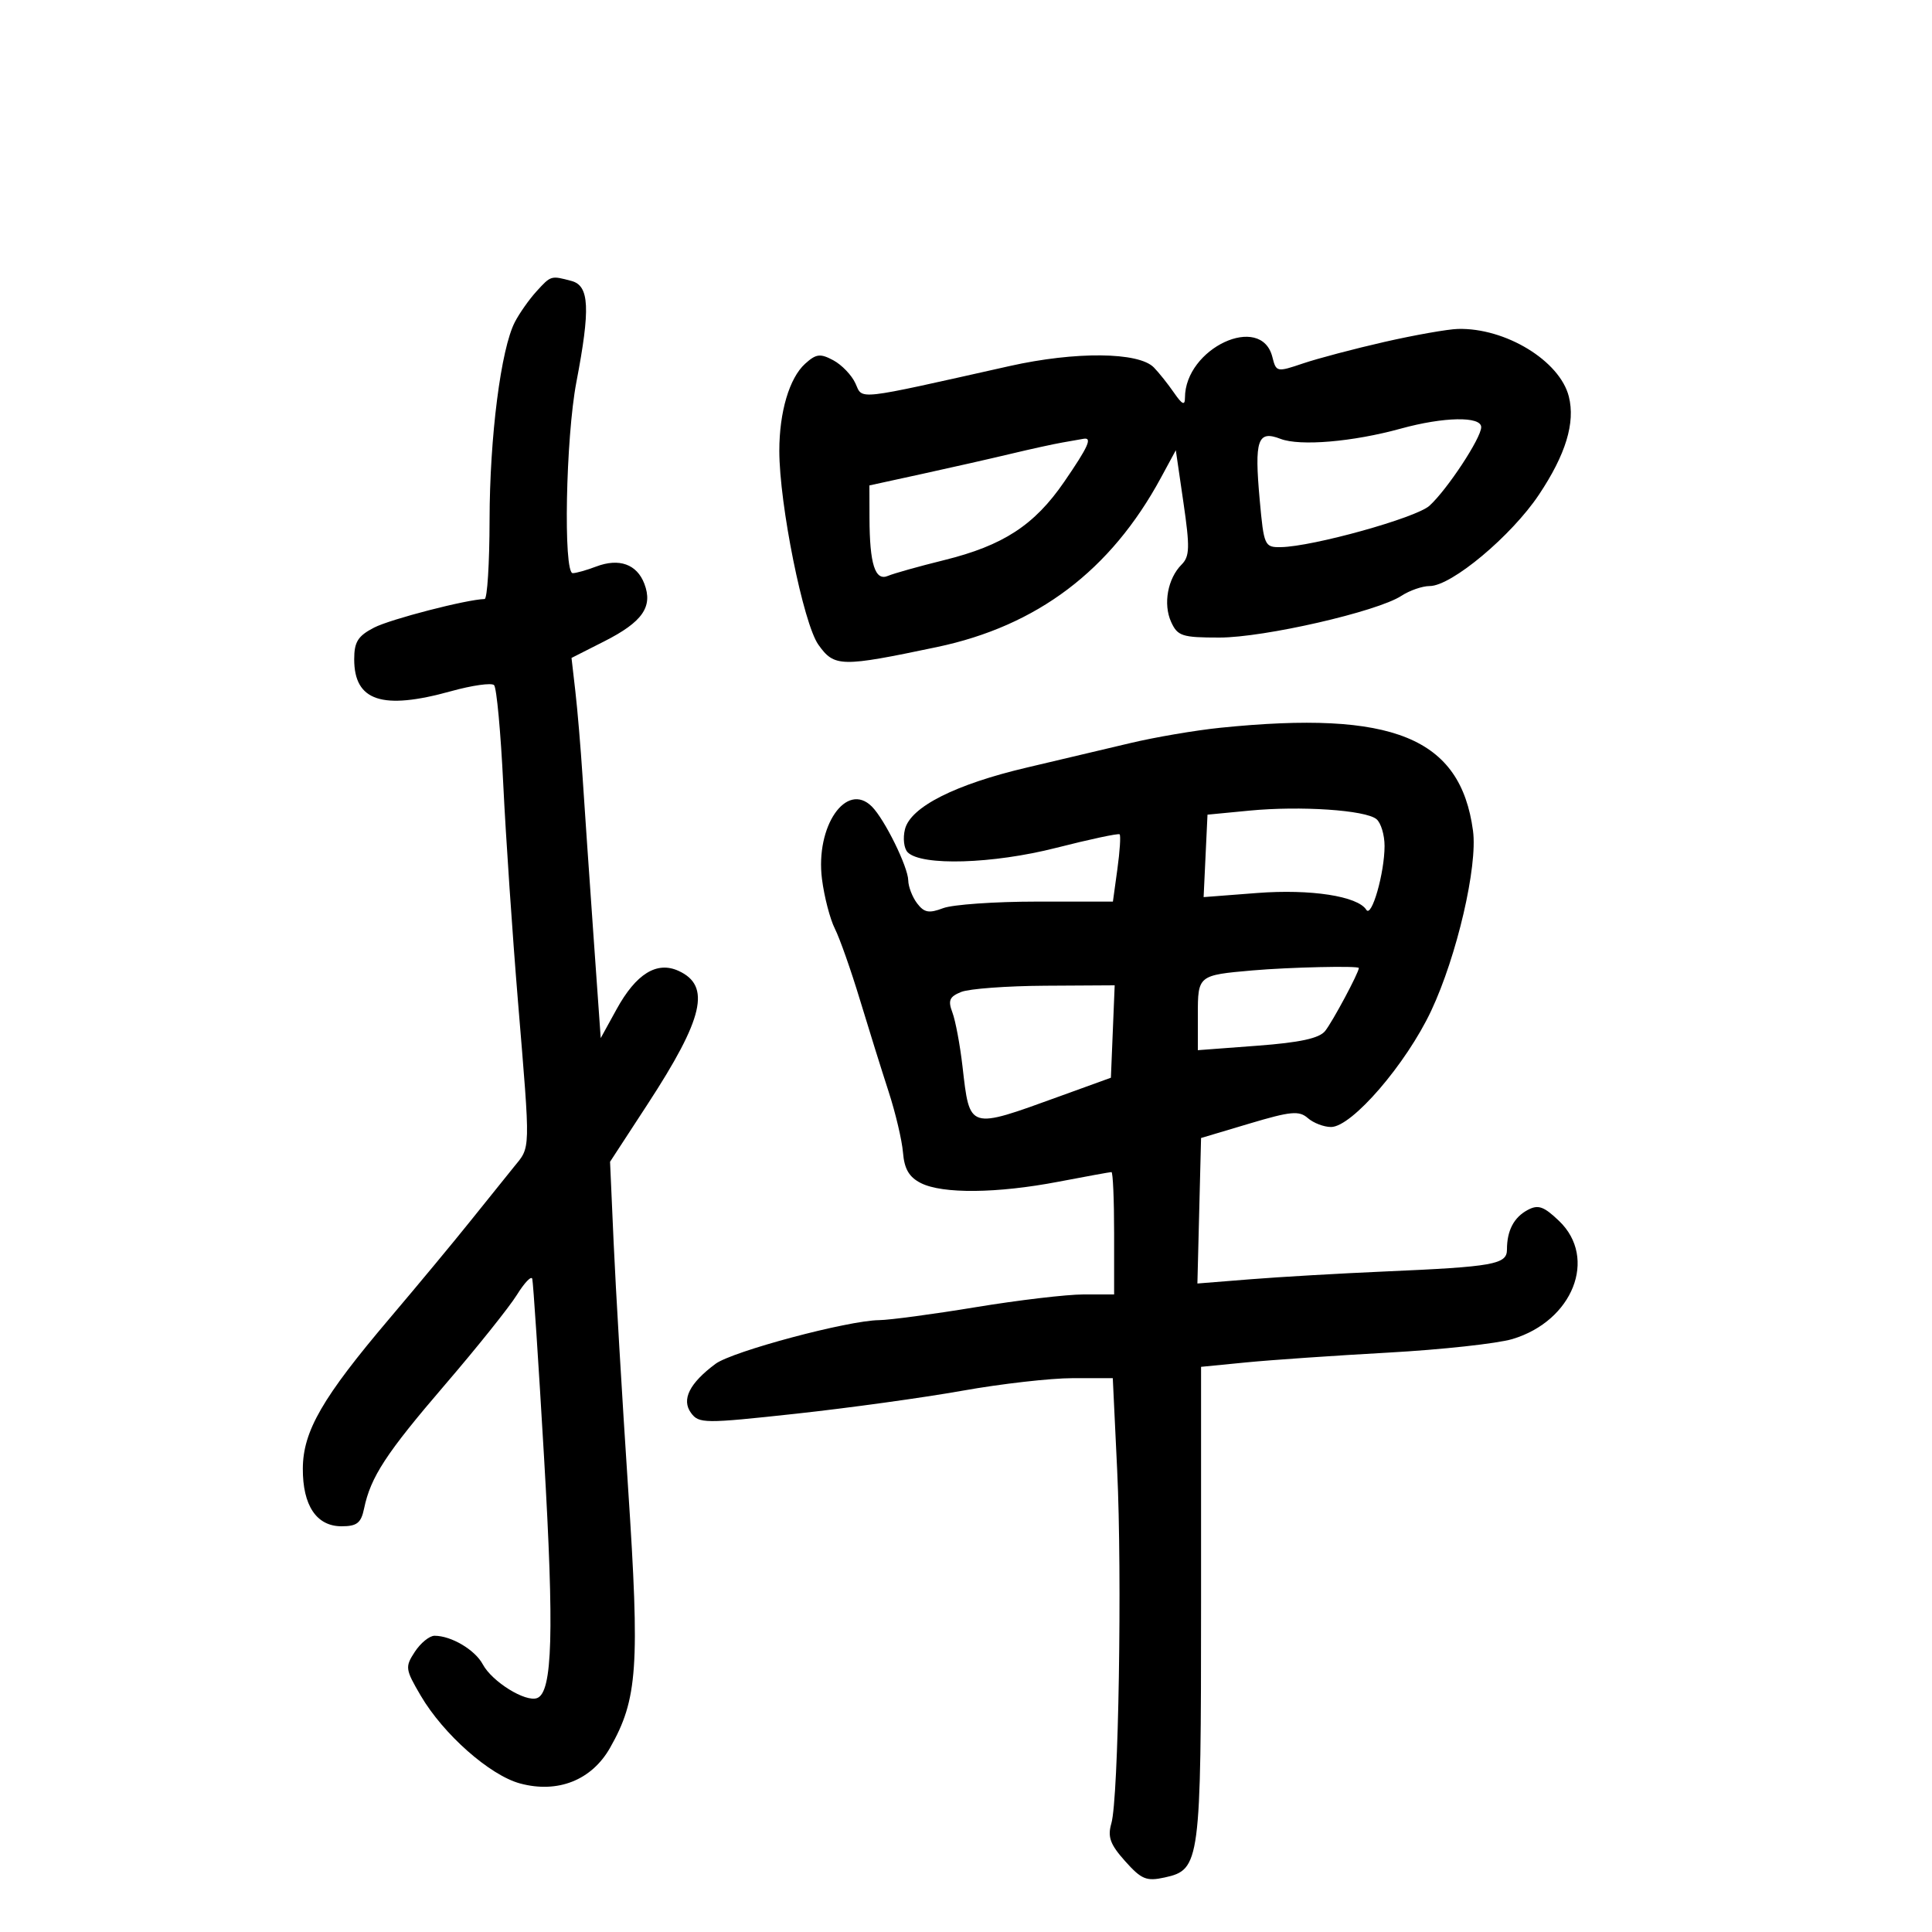 <svg xmlns="http://www.w3.org/2000/svg" width="300" height="300" viewBox="0 0 300 300" version="1.1">
	<path d="M 83.299 45.250 C 82.172 46.487, 80.665 48.625, 79.951 50 C 77.784 54.170, 76.041 67.802, 76.020 80.750 C 76.009 87.487, 75.662 93.008, 75.250 93.017 C 72.461 93.082, 60.626 96.142, 58.086 97.455 C 55.578 98.752, 55 99.673, 55 102.371 C 55 108.862, 59.351 110.301, 70.017 107.335 C 73.310 106.420, 76.326 105.993, 76.720 106.387 C 77.114 106.780, 77.756 113.717, 78.147 121.801 C 78.539 129.885, 79.566 145.046, 80.430 155.490 C 82.393 179.238, 82.427 177.972, 79.749 181.263 C 78.512 182.783, 75.475 186.559, 73 189.655 C 70.525 192.750, 64.900 199.527, 60.500 204.714 C 50.071 217.008, 47.053 222.228, 47.023 228.027 C 46.994 233.781, 49.151 237, 53.038 237 C 55.423 237, 56.067 236.493, 56.533 234.250 C 57.553 229.338, 59.945 225.678, 69.116 215 C 74.075 209.225, 79.089 202.958, 80.258 201.073 C 81.426 199.188, 82.502 198.063, 82.649 198.573 C 82.795 199.083, 83.620 211.573, 84.482 226.330 C 86.064 253.442, 85.797 262.757, 83.412 263.672 C 81.612 264.363, 76.414 261.142, 74.968 258.441 C 73.761 256.186, 70.074 254, 67.476 254 C 66.690 254, 65.314 255.118, 64.419 256.484 C 62.876 258.838, 62.924 259.195, 65.325 263.291 C 68.840 269.289, 76.058 275.669, 80.762 276.936 C 86.613 278.511, 91.866 276.432, 94.723 271.409 C 99.019 263.853, 99.366 258.861, 97.531 231.064 C 96.602 217.004, 95.592 199.852, 95.286 192.949 L 94.729 180.398 100.565 171.449 C 109.273 158.098, 110.437 153.067, 105.353 150.751 C 101.986 149.217, 98.769 151.213, 95.747 156.709 L 93.280 161.194 92.125 144.847 C 91.490 135.856, 90.738 124.900, 90.453 120.500 C 90.168 116.100, 89.667 110.174, 89.339 107.332 L 88.744 102.163 93.836 99.583 C 99.773 96.574, 101.414 94.219, 100.057 90.651 C 98.899 87.605, 96.136 86.618, 92.567 87.975 C 91.084 88.539, 89.449 89, 88.935 89 C 87.447 89, 87.848 67.972, 89.500 59.338 C 91.690 47.895, 91.521 44.373, 88.750 43.630 C 85.548 42.772, 85.559 42.769, 83.299 45.250 M 215 53.088 C 210.325 54.152, 204.627 55.657, 202.338 56.431 C 198.262 57.810, 198.164 57.790, 197.573 55.435 C 195.842 48.538, 184 54.065, 184 61.770 C 184 63.026, 183.572 62.827, 182.291 60.973 C 181.351 59.613, 179.945 57.850, 179.167 57.055 C 176.808 54.645, 166.999 54.550, 156.774 56.839 C 132.489 62.276, 134.005 62.106, 132.829 59.525 C 132.252 58.257, 130.708 56.647, 129.399 55.946 C 127.363 54.857, 126.730 54.935, 125.015 56.486 C 122.574 58.696, 121.011 63.972, 121.012 70 C 121.014 78.331, 124.741 96.828, 127.080 100.112 C 129.559 103.594, 130.558 103.613, 145.484 100.475 C 161.061 97.200, 172.469 88.582, 180.255 74.206 L 182.580 69.913 183.766 78.051 C 184.779 84.996, 184.736 86.407, 183.478 87.665 C 181.315 89.828, 180.589 93.803, 181.852 96.574 C 182.854 98.774, 183.553 99, 189.350 99 C 196.295 99, 213.870 94.971, 217.608 92.521 C 218.885 91.685, 220.865 91, 222.008 91 C 225.387 91, 234.686 83.222, 238.962 76.820 C 243.129 70.579, 244.632 65.654, 243.610 61.584 C 242.216 56.029, 233.775 50.880, 226.384 51.077 C 224.798 51.119, 219.675 52.024, 215 53.088 M 217.500 66.559 C 210.068 68.611, 201.850 69.308, 198.835 68.144 C 195.275 66.768, 194.761 68.284, 195.610 77.654 C 196.253 84.751, 196.364 84.999, 198.888 84.959 C 203.842 84.882, 219.883 80.416, 221.960 78.536 C 224.706 76.051, 230 68.013, 230 66.329 C 230 64.608, 224.180 64.715, 217.500 66.559 M 165 68.707 C 163.625 68.946, 160.025 69.734, 157 70.459 C 153.975 71.184, 147.787 72.587, 143.250 73.577 L 135 75.377 135.014 80.439 C 135.033 87.603, 135.885 90.274, 137.881 89.423 C 138.772 89.043, 142.690 87.944, 146.590 86.980 C 155.780 84.708, 160.626 81.549, 165.250 74.815 C 168.998 69.357, 169.661 67.880, 168.250 68.136 C 167.838 68.211, 166.375 68.468, 165 68.707 M 189.500 113.006 C 185.650 113.398, 179.350 114.471, 175.500 115.390 C 171.650 116.310, 164.450 118.012, 159.500 119.172 C 148.334 121.791, 141.393 125.298, 140.524 128.760 C 140.175 130.151, 140.365 131.765, 140.947 132.347 C 143.092 134.492, 154.169 134.159, 164 131.653 C 169.225 130.322, 173.659 129.376, 173.853 129.552 C 174.047 129.728, 173.892 132.151, 173.509 134.936 L 172.812 140 160.971 140 C 154.459 140, 147.920 140.460, 146.442 141.022 C 144.253 141.854, 143.503 141.715, 142.408 140.272 C 141.669 139.297, 141.049 137.695, 141.032 136.710 C 140.994 134.595, 137.361 127.219, 135.383 125.240 C 131.425 121.282, 126.596 128.303, 127.637 136.500 C 127.986 139.250, 128.887 142.717, 129.638 144.203 C 130.389 145.690, 132.134 150.640, 133.516 155.203 C 134.898 159.767, 136.907 166.200, 137.981 169.500 C 139.055 172.800, 140.061 177.065, 140.217 178.977 C 140.424 181.523, 141.170 182.791, 143 183.712 C 146.364 185.405, 154.820 185.321, 164.338 183.500 C 168.649 182.675, 172.361 182, 172.588 182 C 172.815 182, 173 186.275, 173 191.500 L 173 201 168.250 201 C 165.637 201, 158.100 201.891, 151.500 202.980 C 144.900 204.068, 138.150 204.973, 136.500 204.991 C 131.647 205.044, 113.708 209.839, 111.100 211.780 C 107.060 214.787, 105.789 217.329, 107.295 219.388 C 108.519 221.063, 109.338 221.070, 123.542 219.527 C 131.769 218.634, 143.416 217.025, 149.425 215.952 C 155.434 214.878, 163.149 214, 166.571 214 L 172.792 214 173.472 228.250 C 174.256 244.692, 173.690 279.258, 172.572 283.130 C 171.962 285.243, 172.382 286.396, 174.710 289.002 C 177.246 291.840, 178.015 292.156, 180.864 291.530 C 186.358 290.323, 186.500 289.250, 186.500 248.870 L 186.500 212.241 193.500 211.554 C 197.350 211.176, 207.273 210.492, 215.550 210.033 C 223.828 209.575, 232.512 208.627, 234.848 207.927 C 244.236 205.115, 248.101 195.346, 242.102 189.597 C 239.722 187.317, 238.849 187.011, 237.219 187.883 C 235.072 189.032, 234 191.081, 234 194.036 C 234 196.333, 231.946 196.701, 215 197.436 C 208.125 197.734, 198.772 198.276, 194.216 198.640 L 185.932 199.302 186.216 188.005 L 186.500 176.709 194 174.471 C 200.429 172.553, 201.725 172.431, 203.079 173.617 C 203.947 174.377, 205.569 175, 206.684 175 C 209.918 175, 218.349 165.215, 222.234 156.953 C 226.226 148.464, 229.467 134.516, 228.728 129.005 C 226.787 114.537, 216.335 110.274, 189.500 113.006 M 194 125.874 L 187.500 126.500 187.198 132.901 L 186.897 139.303 195.203 138.664 C 203.511 138.026, 210.828 139.151, 212.159 141.272 C 212.981 142.583, 214.987 135.581, 214.994 131.372 C 214.997 129.652, 214.433 127.774, 213.740 127.199 C 212.036 125.785, 201.950 125.107, 194 125.874 M 194.500 150.685 C 186.051 151.421, 186 151.462, 186 157.555 L 186 163.072 195.250 162.377 C 201.875 161.879, 204.860 161.230, 205.768 160.091 C 206.936 158.626, 211 151.030, 211 150.312 C 211 149.943, 200.217 150.187, 194.500 150.685 M 149.261 154.027 C 147.430 154.763, 147.180 155.344, 147.887 157.214 C 148.363 158.471, 149.068 162.229, 149.453 165.565 C 150.599 175.489, 150.297 175.395, 164.500 170.248 L 172.500 167.349 172.794 160.175 L 173.088 153 162.294 153.063 C 156.357 153.098, 150.492 153.532, 149.261 154.027" stroke="none" fill="black" fill-rule="evenodd"/>
</svg>